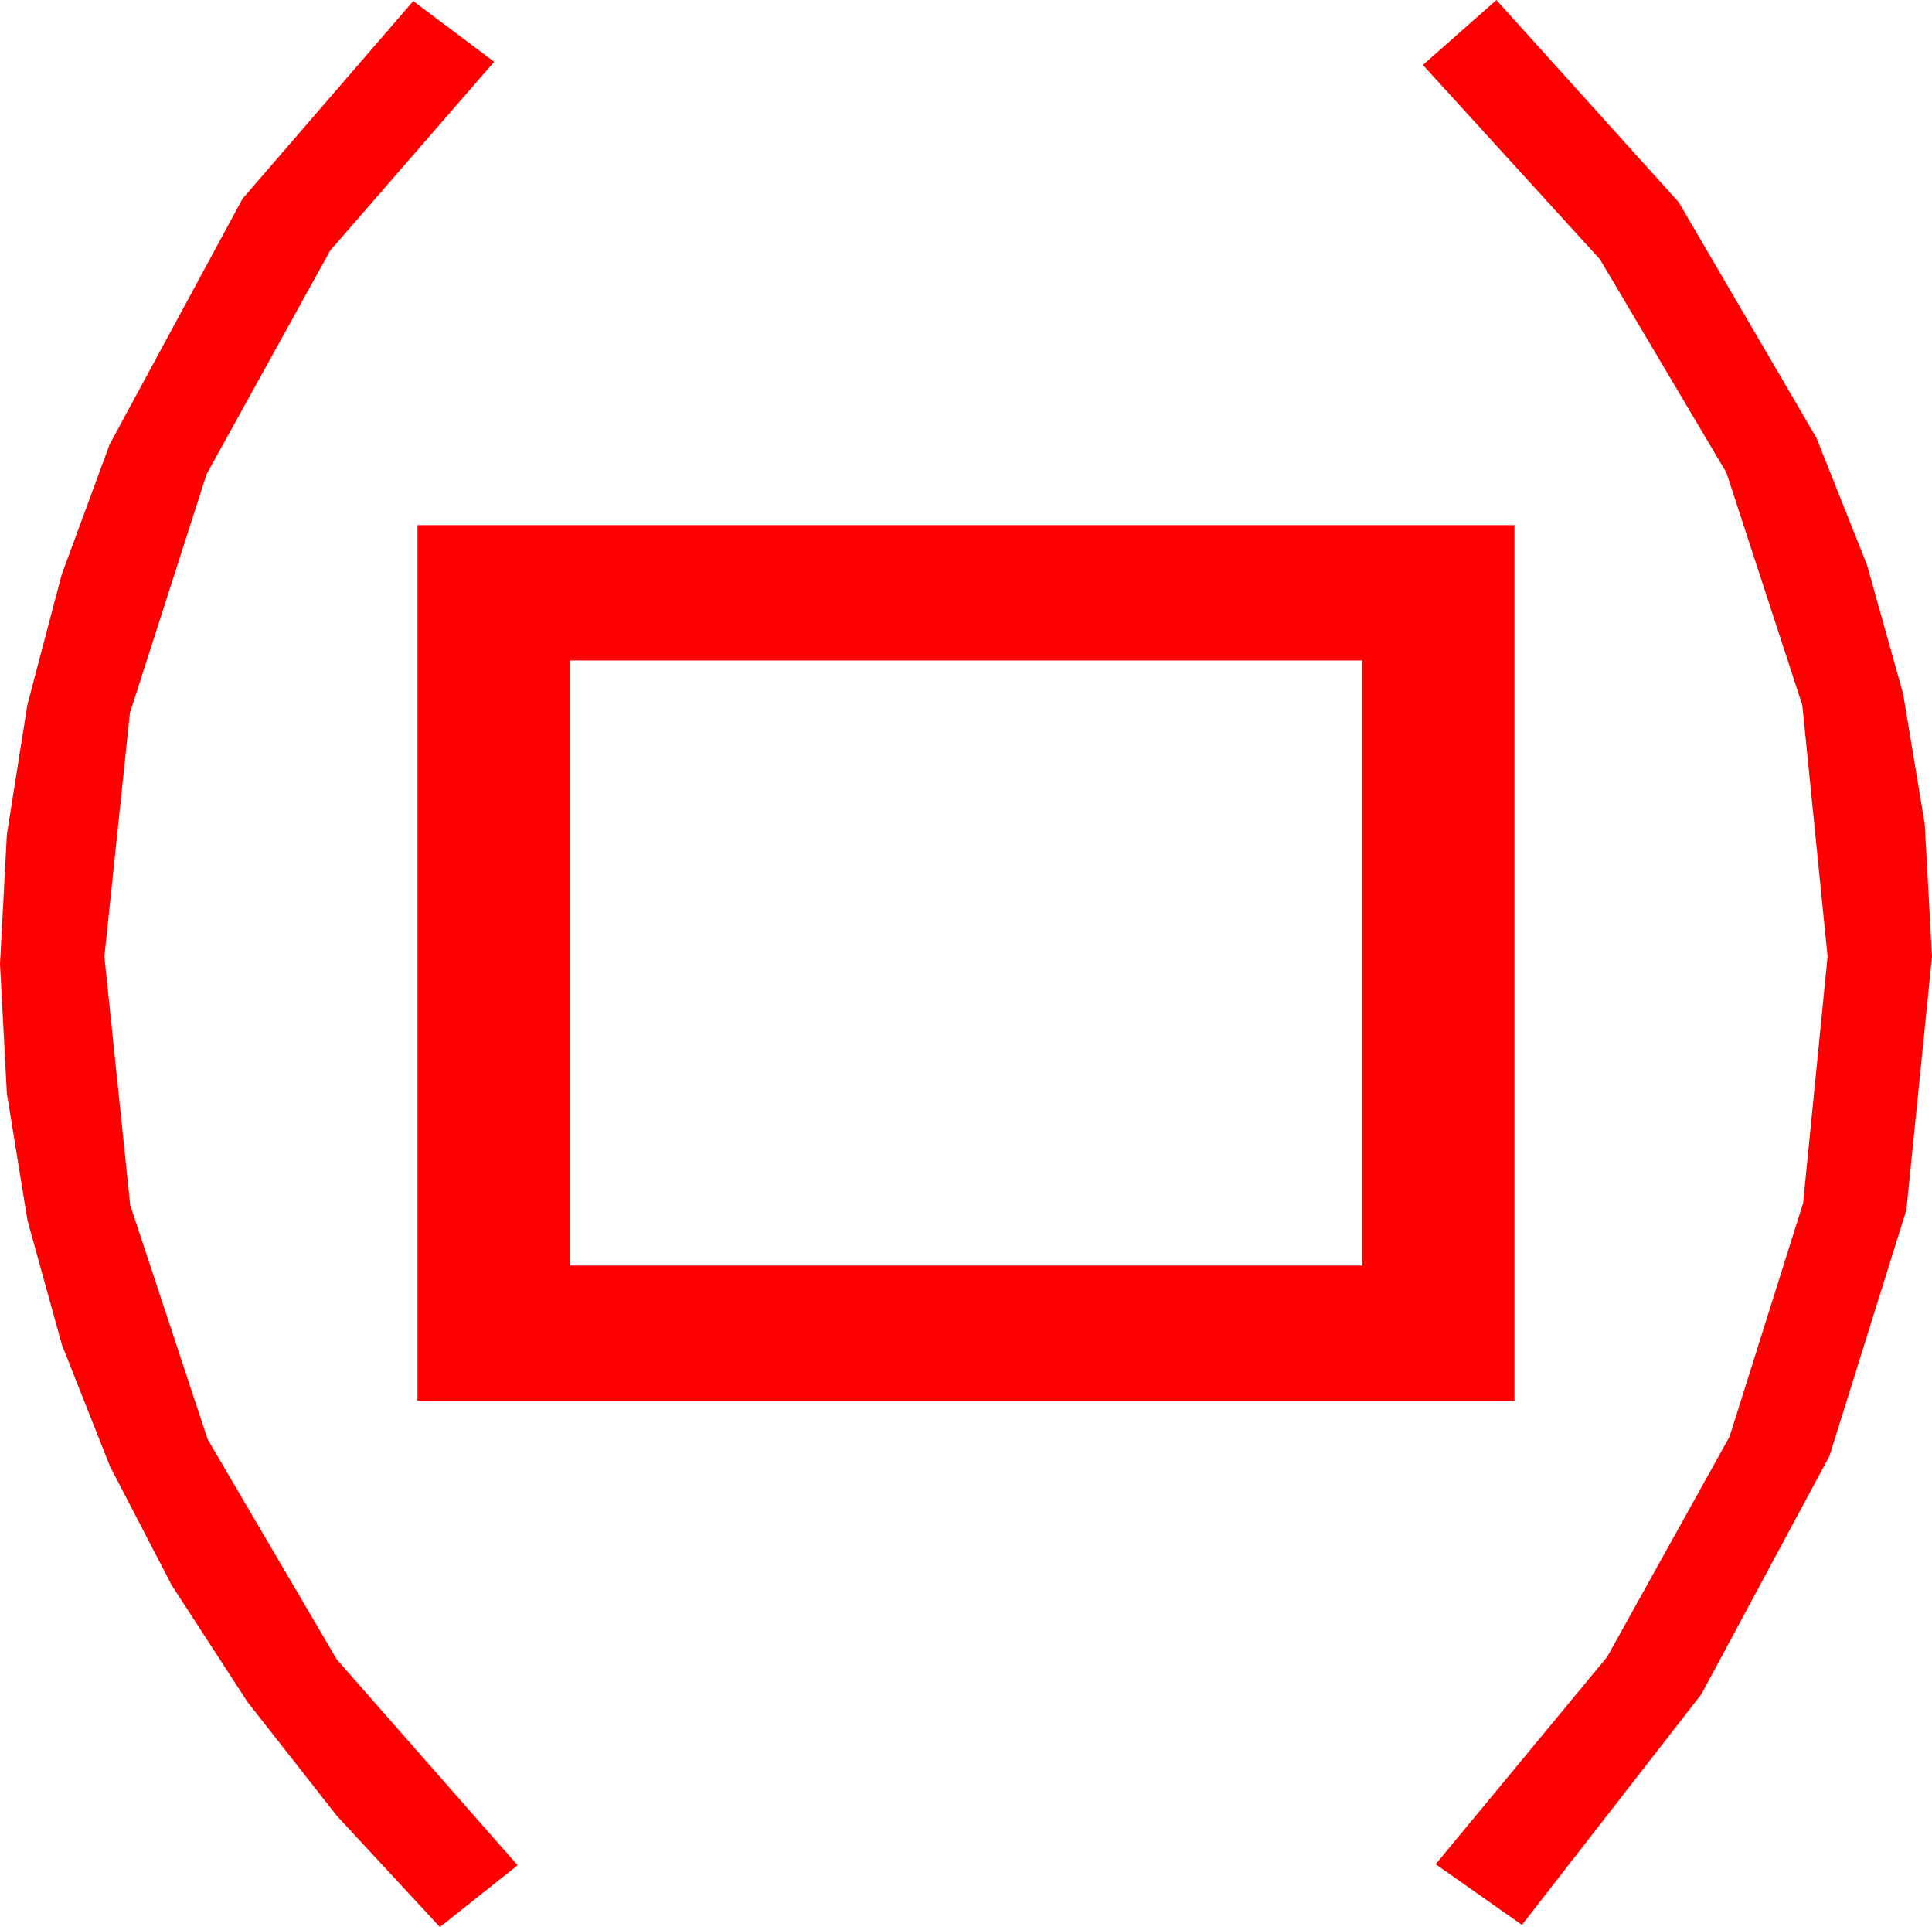 <?xml version="1.0" encoding="utf-8"?>
<!DOCTYPE svg PUBLIC "-//W3C//DTD SVG 1.1//EN" "http://www.w3.org/Graphics/SVG/1.1/DTD/svg11.dtd">
<svg width="53.145" height="52.998" xmlns="http://www.w3.org/2000/svg" xmlns:xlink="http://www.w3.org/1999/xlink" xmlns:xml="http://www.w3.org/XML/1998/namespace" version="1.1">
  <g>
    <g>
      <path style="fill:#FF0000;fill-opacity:1" d="M15.674,18.164L15.674,34.805 37.471,34.805 37.471,18.164 15.674,18.164z M11.484,14.443L41.66,14.443 41.66,38.525 11.484,38.525 11.484,14.443z M11.367,0.029L13.594,1.699 9.082,6.892 5.684,13.037 3.574,19.607 2.871,26.309 3.582,33.144 5.713,39.587 9.265,45.639 14.238,51.299 12.1,52.998 9.264,49.937 6.806,46.805 4.726,43.602 3.025,40.327 1.702,36.981 0.756,33.563 0.189,30.074 0,26.514 0.189,22.95 0.754,19.38 1.697,15.802 3.018,12.217 6.672,5.464 11.367,0.029z M41.162,0L46.176,5.559 49.966,12.041 51.357,15.536 52.35,19.08 52.946,22.67 53.145,26.309 52.44,33.279 50.325,40.042 46.8,46.595 41.865,52.939 39.492,51.27 44.209,45.568 47.578,39.507 49.6,33.087 50.273,26.309 49.578,19.393 47.49,13 44.011,7.132 39.141,1.787 41.162,0z" />
    </g>
  </g>
</svg>